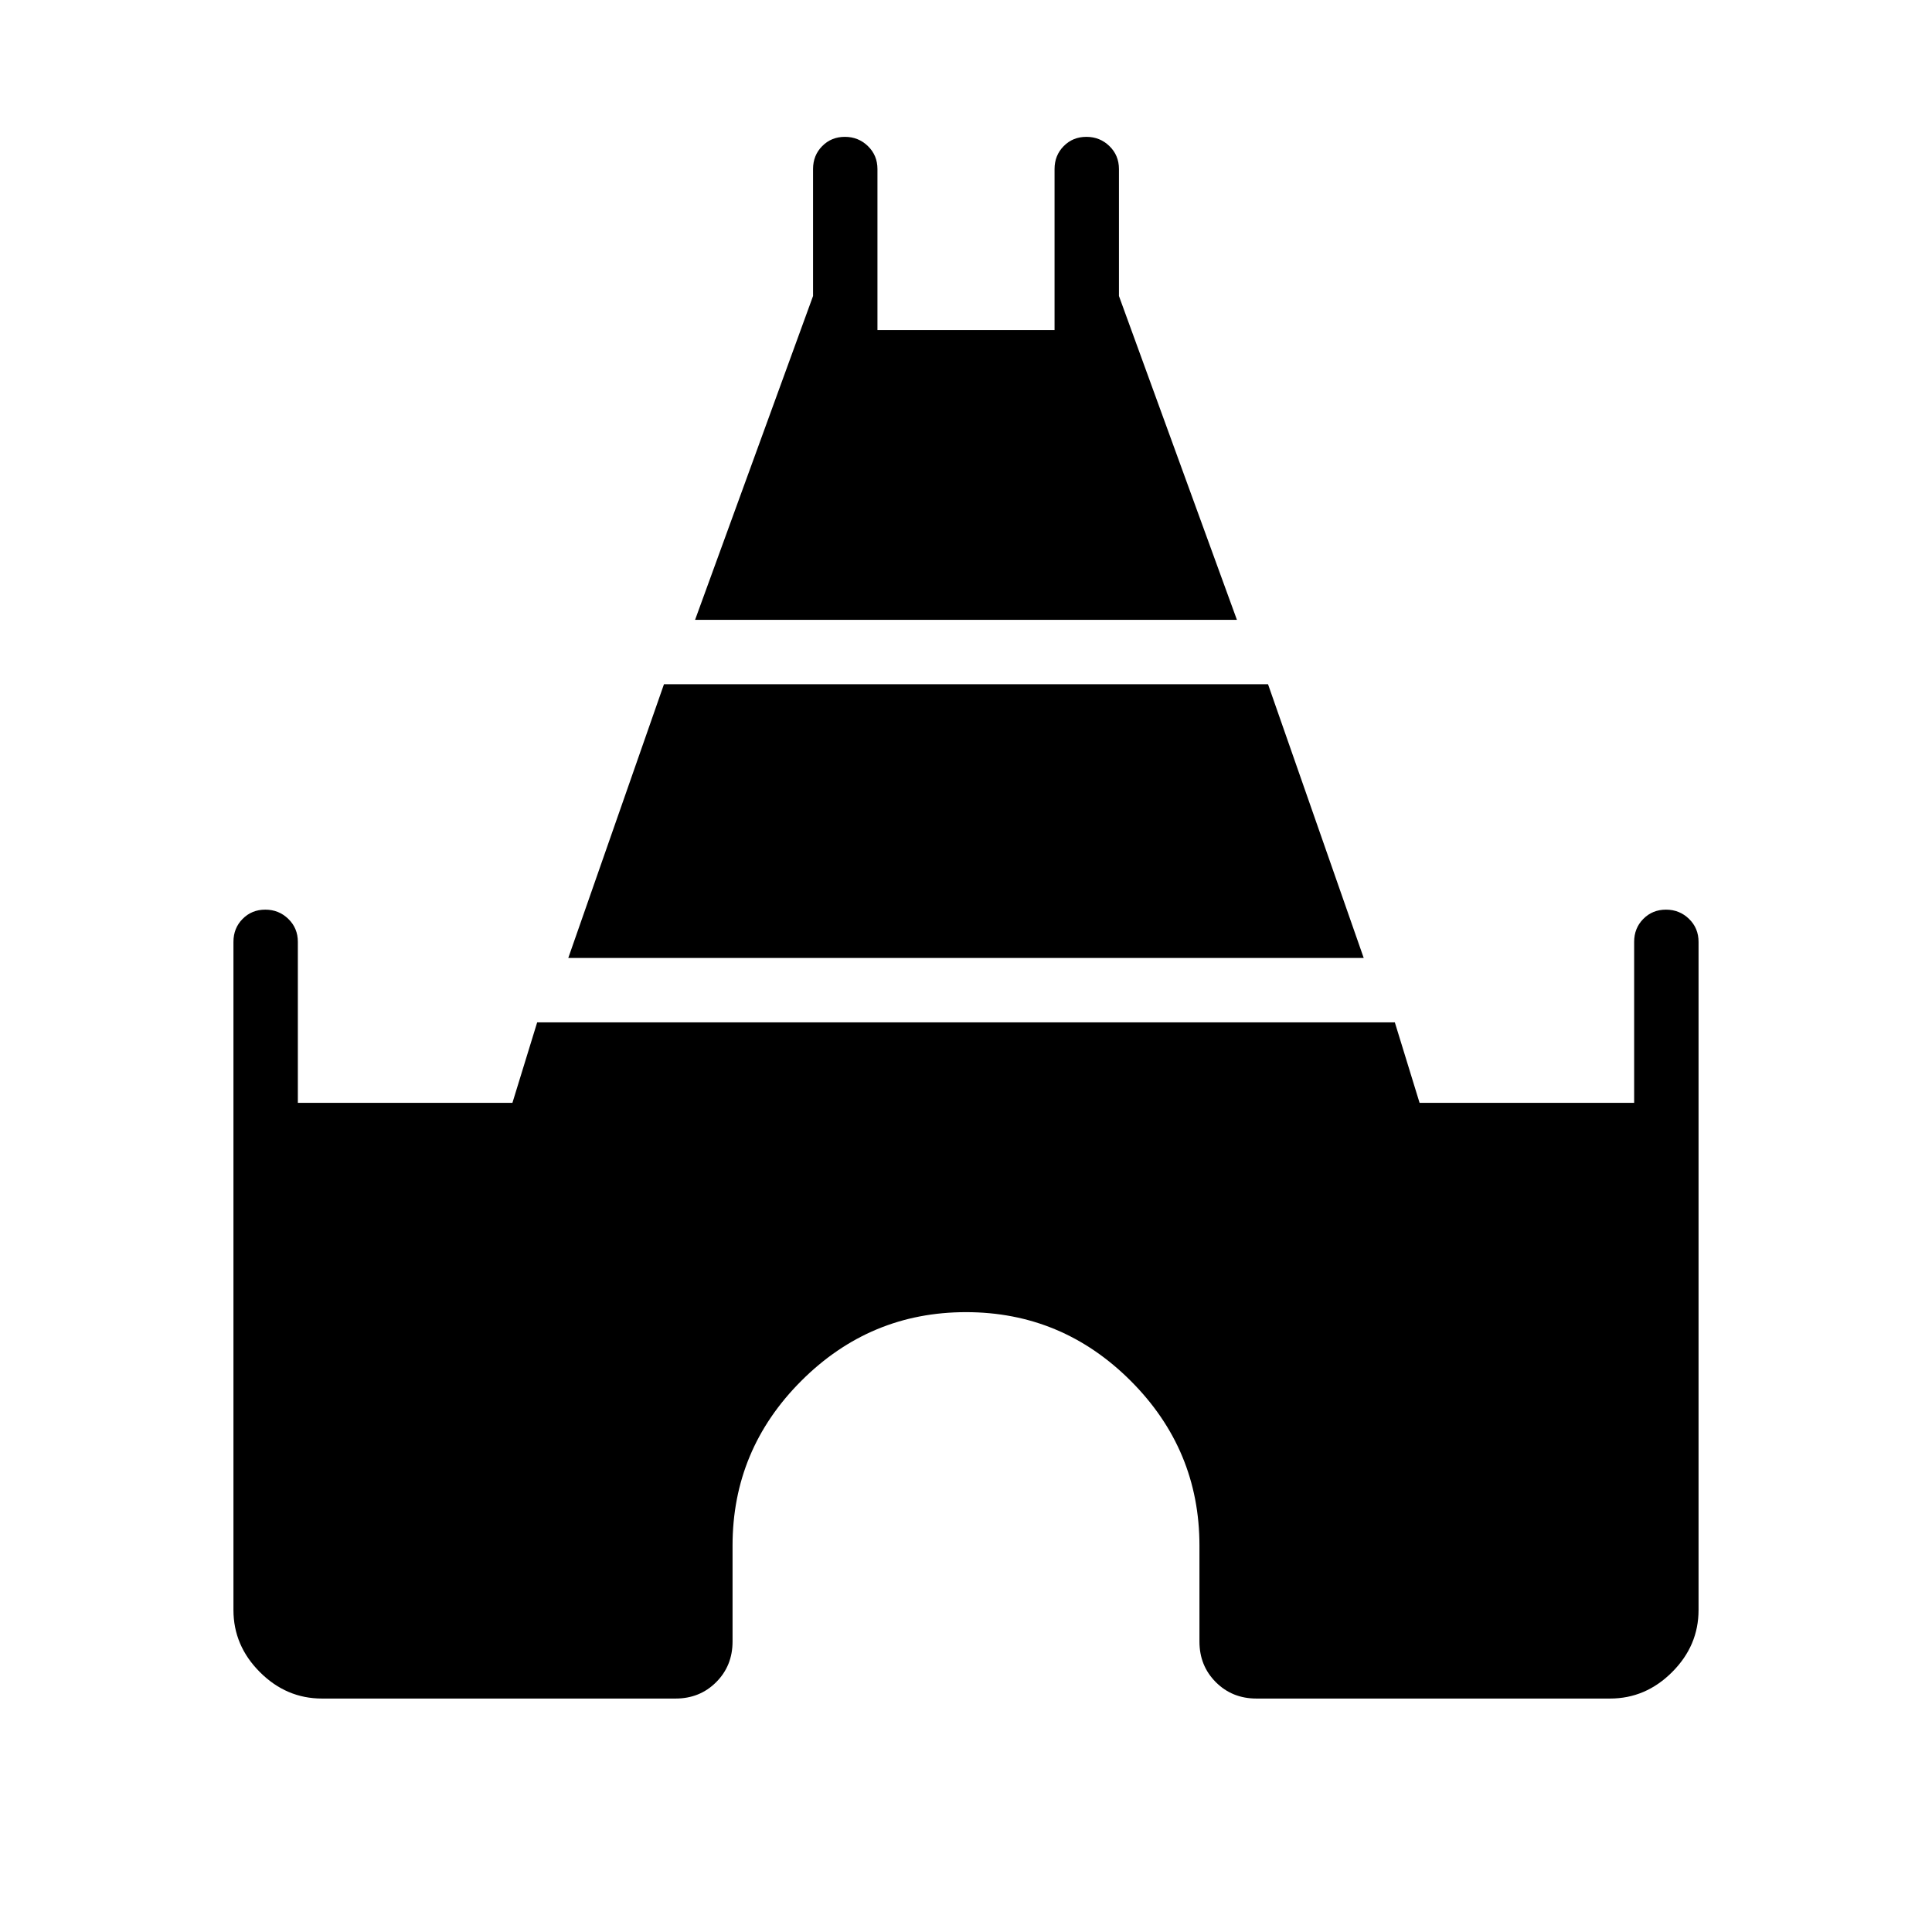 <svg xmlns="http://www.w3.org/2000/svg" height="20" viewBox="0 -960 960 960" width="20"><path d="M345.38-652 404-812.92V-876q0-6.8 4.55-11.4 4.54-4.6 11.27-4.6 6.72 0 11.45 4.6Q436-882.8 436-876v80h88v-80q0-6.8 4.55-11.4 4.54-4.6 11.27-4.6 6.72 0 11.45 4.6Q556-882.8 556-876v63.08L614.62-652H345.38ZM116-160v-332q0-6.8 4.55-11.4 4.54-4.6 11.27-4.6 6.72 0 11.45 4.6Q148-498.8 148-492v80h106.62l12.3-40h426.16l12.3 40H812v-80q0-6.8 4.55-11.4 4.54-4.6 11.27-4.6 6.72 0 11.45 4.6Q844-498.8 844-492v332q0 17.73-13.14 30.86Q817.73-116 800-116H624.31q-12.03 0-20.17-8.14-8.14-8.14-8.14-20.17V-192q0-47.69-34.15-81.85Q527.69-308 480-308t-81.85 34.15Q364-239.69 364-192v47.69q0 12.03-8.14 20.17-8.14 8.14-20.17 8.14H160q-17.73 0-30.86-13.14Q116-142.27 116-160Zm166.38-324 47.54-136h300.16l47.54 136H282.38Z"/></svg>